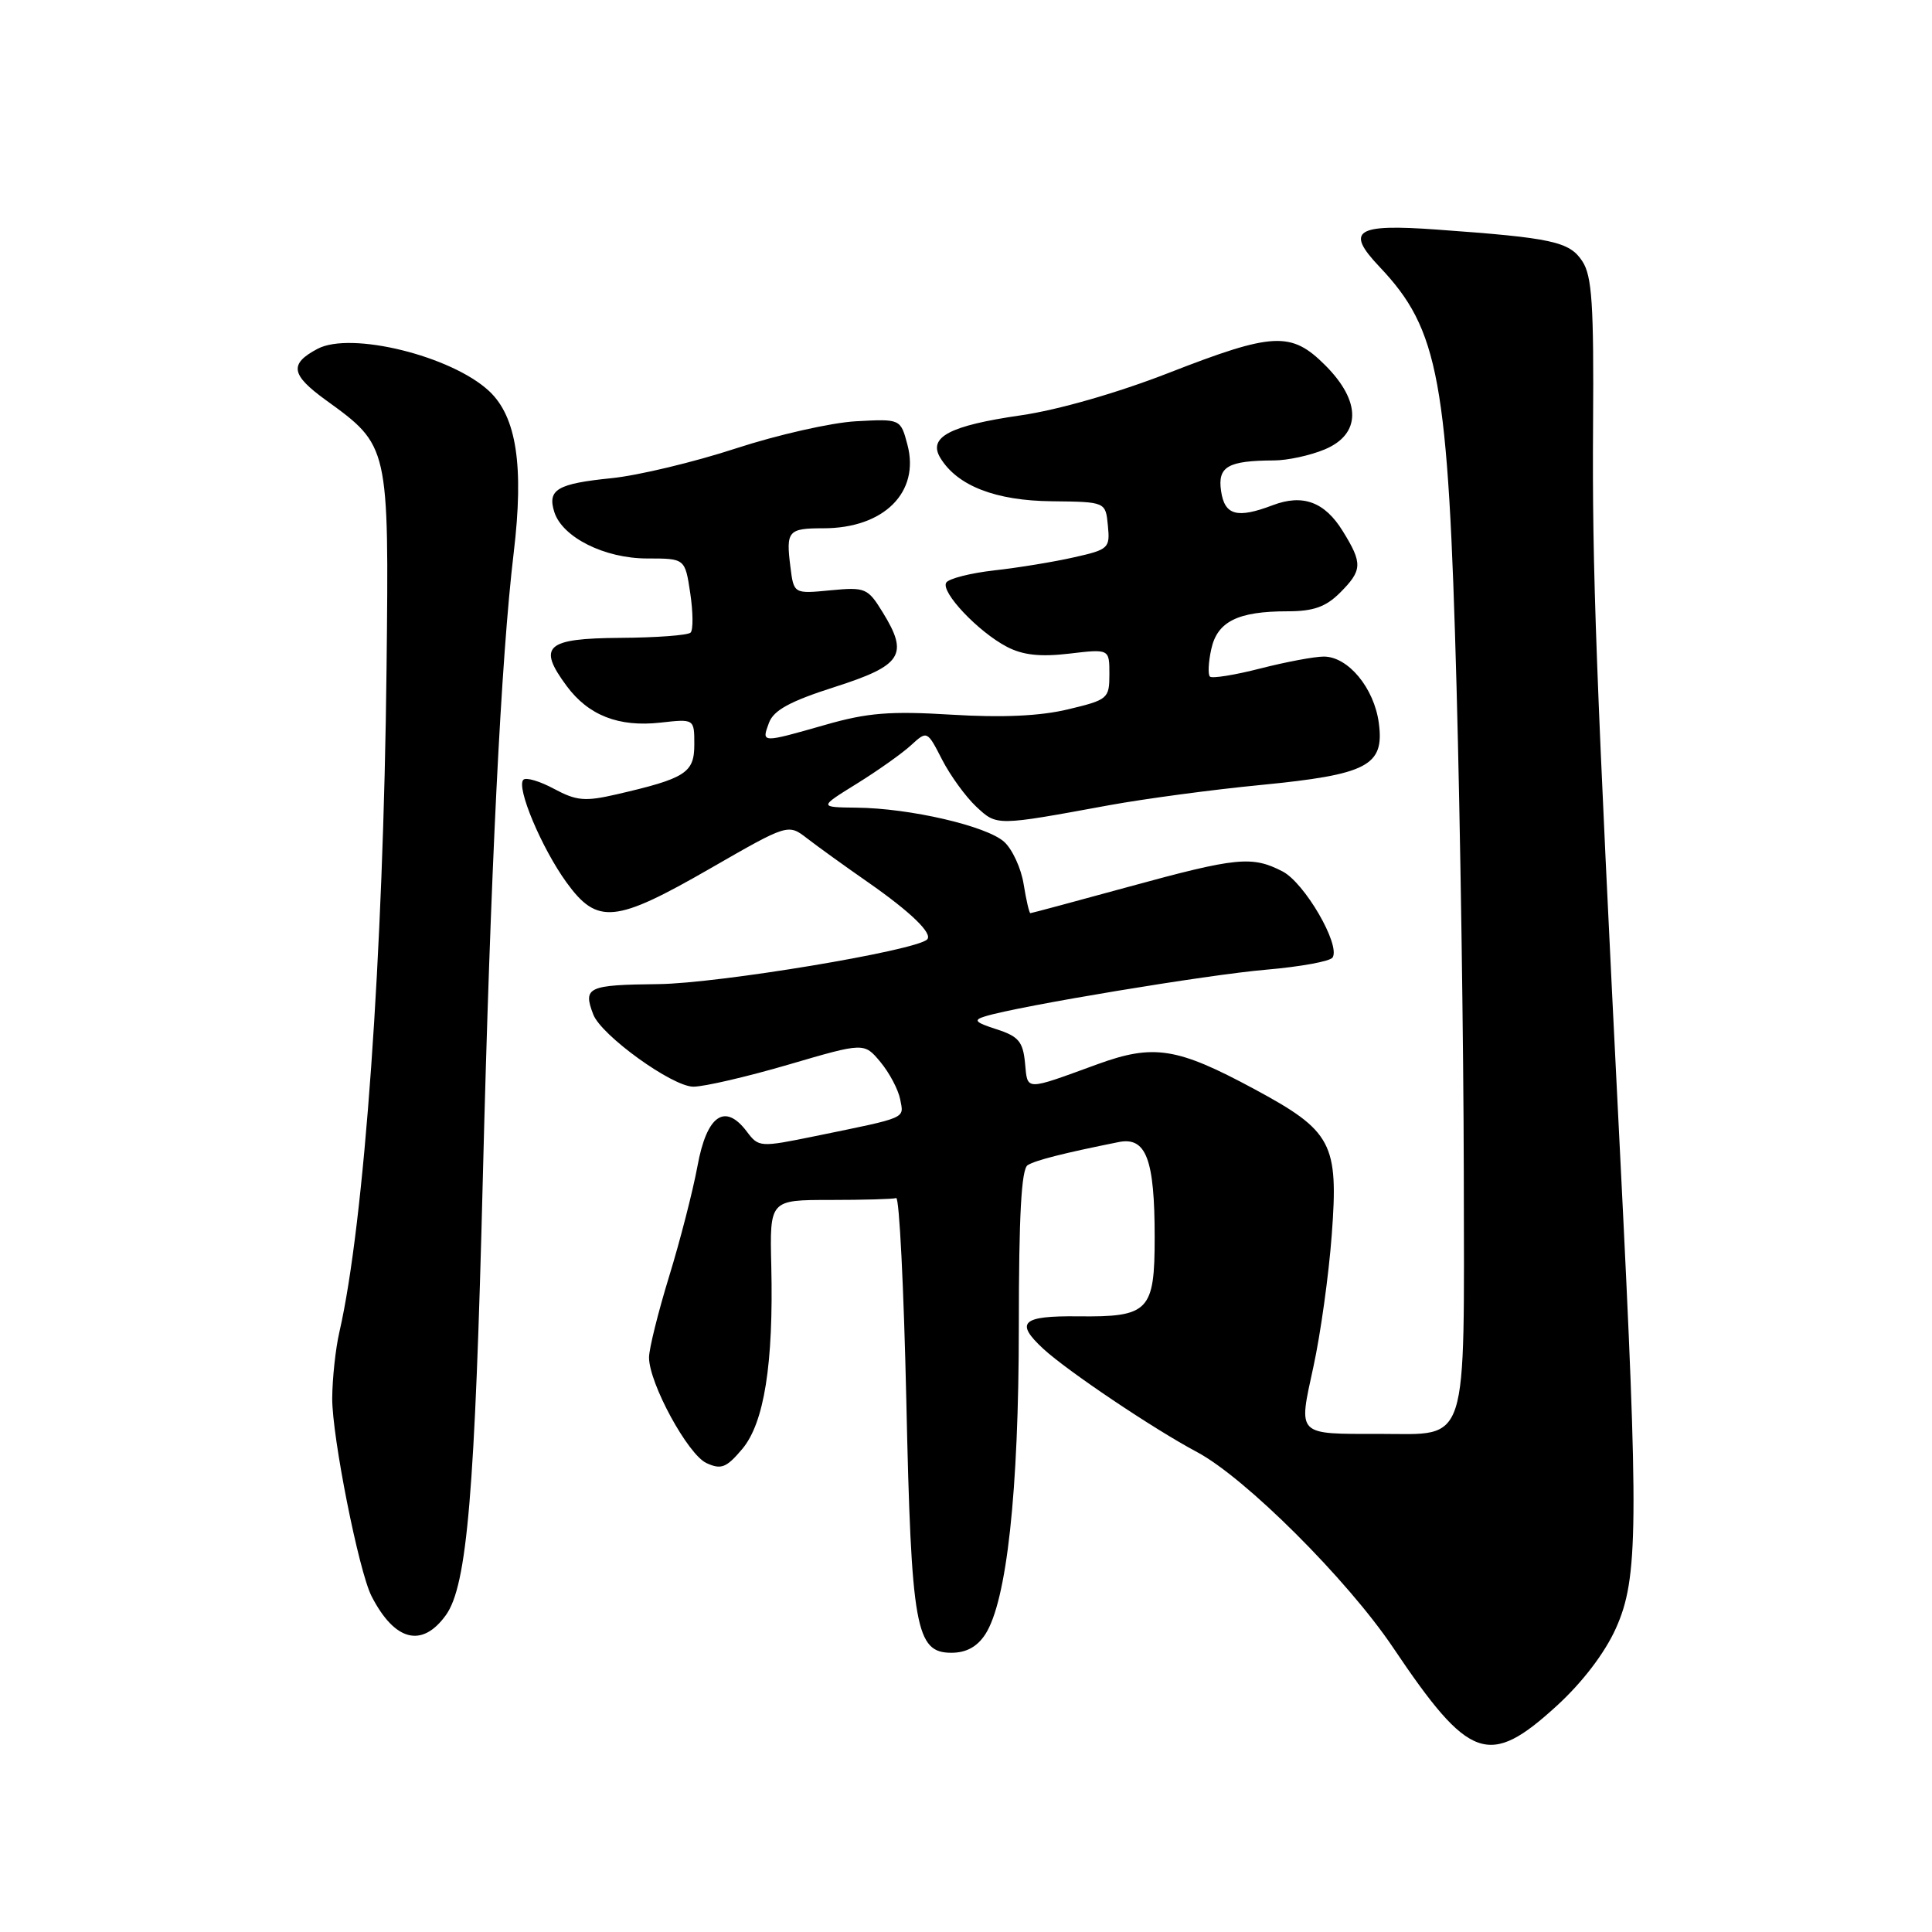 <?xml version="1.0" encoding="UTF-8" standalone="no"?>
<!DOCTYPE svg PUBLIC "-//W3C//DTD SVG 1.1//EN" "http://www.w3.org/Graphics/SVG/1.1/DTD/svg11.dtd" >
<svg xmlns="http://www.w3.org/2000/svg" xmlns:xlink="http://www.w3.org/1999/xlink" version="1.1" viewBox="0 0 256 256">
 <g >
 <path fill="currentColor"
d=" M 206.29 226.02 C 209.67 222.93 212.64 219.04 214.11 215.77 C 217.09 209.15 217.15 202.25 214.70 153.50 C 211.45 88.83 210.96 75.59 211.09 56.24 C 211.20 40.36 210.95 36.57 209.67 34.62 C 207.96 32.01 205.71 31.52 190.38 30.42 C 179.62 29.64 178.23 30.54 182.78 35.34 C 190.69 43.68 191.89 50.23 193.00 91.00 C 193.50 109.43 193.93 138.41 193.96 155.42 C 194.01 192.19 194.71 190.00 182.93 190.00 C 171.69 190.00 172.03 190.34 174.04 181.07 C 174.98 176.76 176.07 168.92 176.46 163.67 C 177.38 151.46 176.53 149.87 166.15 144.28 C 155.98 138.80 152.86 138.31 145.44 141.01 C 135.68 144.57 136.18 144.57 135.82 140.85 C 135.55 138.02 134.96 137.32 132.04 136.38 C 129.18 135.46 128.92 135.16 130.54 134.67 C 134.98 133.30 160.08 129.14 167.76 128.49 C 172.30 128.10 176.27 127.38 176.58 126.87 C 177.63 125.17 172.86 116.98 169.95 115.47 C 165.89 113.38 163.89 113.58 149.57 117.50 C 142.55 119.42 136.68 121.00 136.53 121.00 C 136.38 121.00 135.98 119.28 135.64 117.17 C 135.31 115.06 134.14 112.53 133.06 111.55 C 130.74 109.45 120.57 107.09 113.50 107.02 C 108.50 106.96 108.50 106.96 113.50 103.86 C 116.25 102.16 119.48 99.87 120.68 98.78 C 122.85 96.79 122.85 96.79 124.83 100.65 C 125.92 102.77 127.95 105.56 129.34 106.87 C 132.12 109.46 131.91 109.46 147.00 106.69 C 151.68 105.84 160.68 104.63 167.00 104.02 C 181.23 102.63 183.46 101.47 182.70 95.80 C 182.08 91.16 178.63 87.00 175.41 87.00 C 174.17 87.00 170.39 87.71 166.99 88.58 C 163.60 89.45 160.60 89.93 160.32 89.65 C 160.04 89.37 160.12 87.73 160.50 86.01 C 161.30 82.35 164.02 81.00 170.61 81.00 C 174.03 81.00 175.67 80.42 177.55 78.55 C 180.53 75.56 180.58 74.67 177.92 70.37 C 175.53 66.50 172.63 65.43 168.65 66.94 C 163.92 68.74 162.27 68.29 161.80 65.07 C 161.32 61.83 162.68 61.04 168.78 61.01 C 170.59 61.01 173.62 60.35 175.53 59.55 C 180.36 57.53 180.39 53.19 175.60 48.40 C 171.09 43.89 168.72 44.01 154.84 49.42 C 148.06 52.06 140.20 54.32 135.29 55.03 C 125.81 56.40 122.92 57.93 124.61 60.69 C 126.86 64.38 131.94 66.35 139.39 66.42 C 146.50 66.50 146.50 66.50 146.80 69.64 C 147.10 72.64 146.90 72.82 142.30 73.85 C 139.66 74.45 134.91 75.23 131.74 75.58 C 128.57 75.94 125.71 76.67 125.38 77.20 C 124.62 78.43 129.61 83.72 133.43 85.71 C 135.54 86.81 137.84 87.06 141.68 86.61 C 147.00 85.98 147.00 85.98 147.00 89.33 C 147.00 92.56 146.81 92.73 141.53 93.99 C 137.83 94.88 132.84 95.11 126.11 94.70 C 117.95 94.20 114.94 94.44 109.34 96.05 C 100.85 98.47 100.89 98.48 101.89 95.78 C 102.51 94.11 104.66 92.93 110.60 91.03 C 119.54 88.17 120.44 86.77 116.96 81.13 C 114.98 77.91 114.66 77.78 110.03 78.22 C 105.18 78.69 105.18 78.69 104.73 75.09 C 104.13 70.34 104.43 70.00 109.11 70.00 C 117.12 70.00 121.91 65.23 120.24 58.93 C 119.33 55.50 119.33 55.50 113.42 55.82 C 110.16 56.00 103.00 57.62 97.50 59.42 C 92.00 61.22 84.59 63.00 81.04 63.36 C 73.82 64.09 72.51 64.87 73.45 67.85 C 74.52 71.20 80.11 74.00 85.75 74.00 C 90.77 74.00 90.77 74.00 91.46 78.59 C 91.84 81.12 91.86 83.47 91.51 83.82 C 91.16 84.18 86.96 84.49 82.19 84.52 C 72.32 84.59 71.18 85.62 75.08 90.89 C 77.97 94.80 81.99 96.37 87.52 95.75 C 92.00 95.25 92.00 95.25 92.00 98.65 C 92.00 102.41 90.86 103.14 81.68 105.26 C 77.52 106.22 76.39 106.12 73.42 104.53 C 71.53 103.51 69.70 102.97 69.35 103.32 C 68.37 104.30 71.76 112.36 75.06 116.92 C 79.15 122.56 81.50 122.33 94.12 115.07 C 104.43 109.14 104.43 109.14 106.96 111.10 C 108.36 112.18 111.99 114.80 115.04 116.92 C 120.69 120.86 123.63 123.71 122.85 124.48 C 121.37 125.97 95.23 130.31 87.25 130.40 C 77.87 130.50 77.22 130.80 78.61 134.42 C 79.67 137.20 89.10 144.00 91.88 143.99 C 93.32 143.99 99.00 142.67 104.50 141.06 C 114.50 138.13 114.50 138.13 116.66 140.72 C 117.85 142.15 119.03 144.38 119.28 145.67 C 119.77 148.27 120.40 148.00 108.03 150.54 C 100.69 152.04 100.53 152.03 98.95 149.93 C 96.05 146.09 93.65 147.78 92.42 154.51 C 91.81 157.81 90.12 164.39 88.66 169.14 C 87.20 173.90 86.00 178.73 86.00 179.87 C 86.00 183.28 91.15 192.75 93.62 193.87 C 95.56 194.76 96.25 194.49 98.35 192.00 C 101.26 188.54 102.50 180.74 102.20 167.75 C 101.99 159.00 101.99 159.00 110.00 159.00 C 114.40 159.00 118.34 158.89 118.75 158.75 C 119.16 158.61 119.76 170.65 120.09 185.50 C 120.75 215.77 121.33 219.00 126.07 219.00 C 128.02 219.00 129.47 218.21 130.54 216.58 C 133.40 212.21 134.99 197.68 135.00 175.81 C 135.00 161.06 135.34 154.91 136.17 154.39 C 137.24 153.73 140.91 152.80 148.23 151.33 C 151.87 150.60 153.00 153.59 153.00 163.94 C 153.00 173.74 152.24 174.53 142.84 174.42 C 135.38 174.34 134.45 175.22 138.25 178.73 C 141.44 181.67 152.88 189.36 158.62 192.41 C 165.02 195.82 178.52 209.29 184.59 218.31 C 194.70 233.35 197.27 234.26 206.29 226.02 Z  M 59.09 214.00 C 61.90 210.08 62.94 197.76 63.98 156.00 C 64.99 115.67 66.40 87.16 68.07 73.23 C 69.44 61.76 68.45 55.22 64.81 51.82 C 59.82 47.16 46.50 43.88 42.08 46.22 C 38.30 48.22 38.53 49.65 43.17 53.01 C 51.56 59.09 51.54 58.97 51.22 88.50 C 50.81 126.52 48.28 162.08 44.97 176.50 C 44.46 178.70 44.04 182.65 44.02 185.27 C 44.00 190.37 47.54 208.19 49.23 211.50 C 52.30 217.48 55.93 218.40 59.09 214.00 Z "/>
</g>
</svg>
